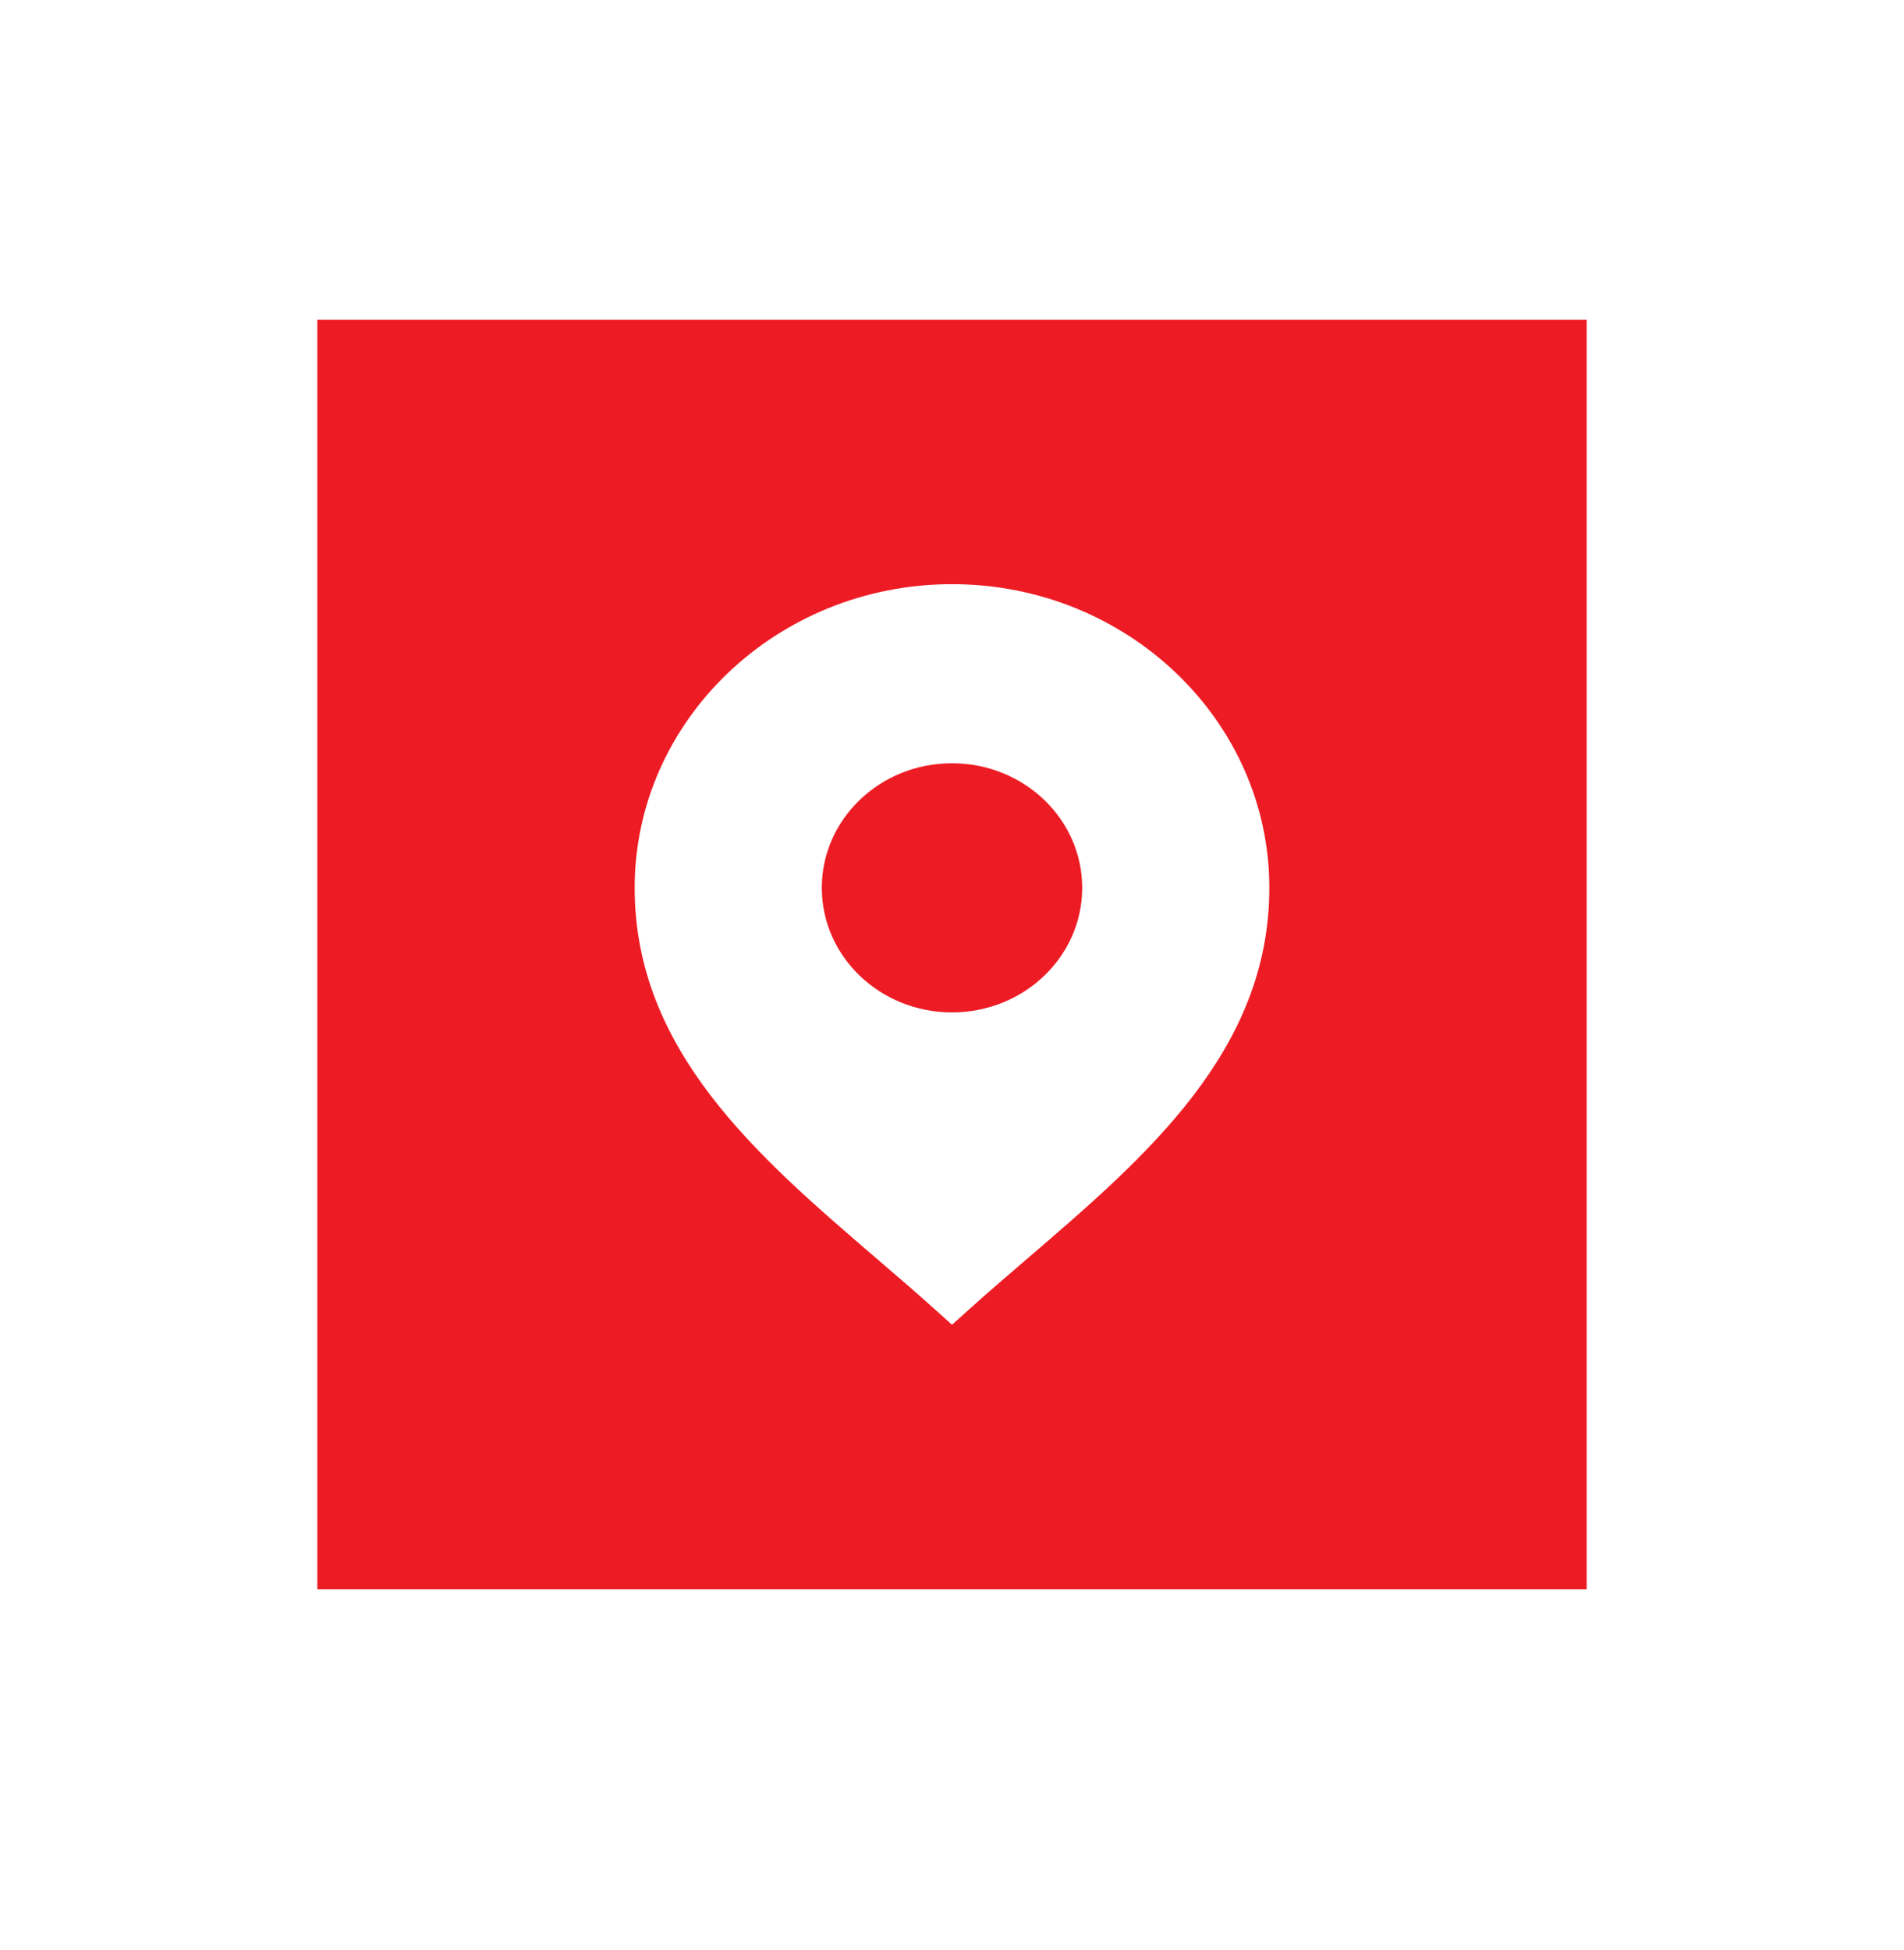 <svg width="42" height="43" viewBox="0 0 42 43" fill="none" xmlns="http://www.w3.org/2000/svg">
<g filter="url(#filter0_d_2_1552)">
<rect x="7" y="5.051" width="28" height="28" fill="#ED1C24"/>
<path d="M21 10.884C17.14 10.884 14 13.889 14 17.581C14 21.177 16.713 23.505 19.335 25.756C19.774 26.133 20.21 26.507 20.631 26.886L21 27.218L21.369 26.886C21.79 26.507 22.226 26.133 22.665 25.756C25.287 23.505 28 21.177 28 17.581C28 13.889 24.86 10.884 21 10.884H21ZM21 20.329C19.414 20.329 18.128 19.099 18.128 17.581C18.128 16.064 19.414 14.834 21 14.834C22.586 14.834 23.872 16.064 23.872 17.581C23.872 19.099 22.586 20.329 21 20.329Z" fill="white"/>
</g>
<defs>
<filter id="filter0_d_2_1552" x="0" y="0.051" width="42" height="42" filterUnits="userSpaceOnUse" color-interpolation-filters="sRGB">
<feFlood flood-opacity="0" result="BackgroundImageFix"/>
<feColorMatrix in="SourceAlpha" type="matrix" values="0 0 0 0 0 0 0 0 0 0 0 0 0 0 0 0 0 0 127 0" result="hardAlpha"/>
<feOffset dy="2"/>
<feGaussianBlur stdDeviation="3.5"/>
<feComposite in2="hardAlpha" operator="out"/>
<feColorMatrix type="matrix" values="0 0 0 0 0.929 0 0 0 0 0.11 0 0 0 0 0.141 0 0 0 0.5 0"/>
<feBlend mode="normal" in2="BackgroundImageFix" result="effect1_dropShadow_2_1552"/>
<feBlend mode="normal" in="SourceGraphic" in2="effect1_dropShadow_2_1552" result="shape"/>
</filter>
</defs>
</svg>
